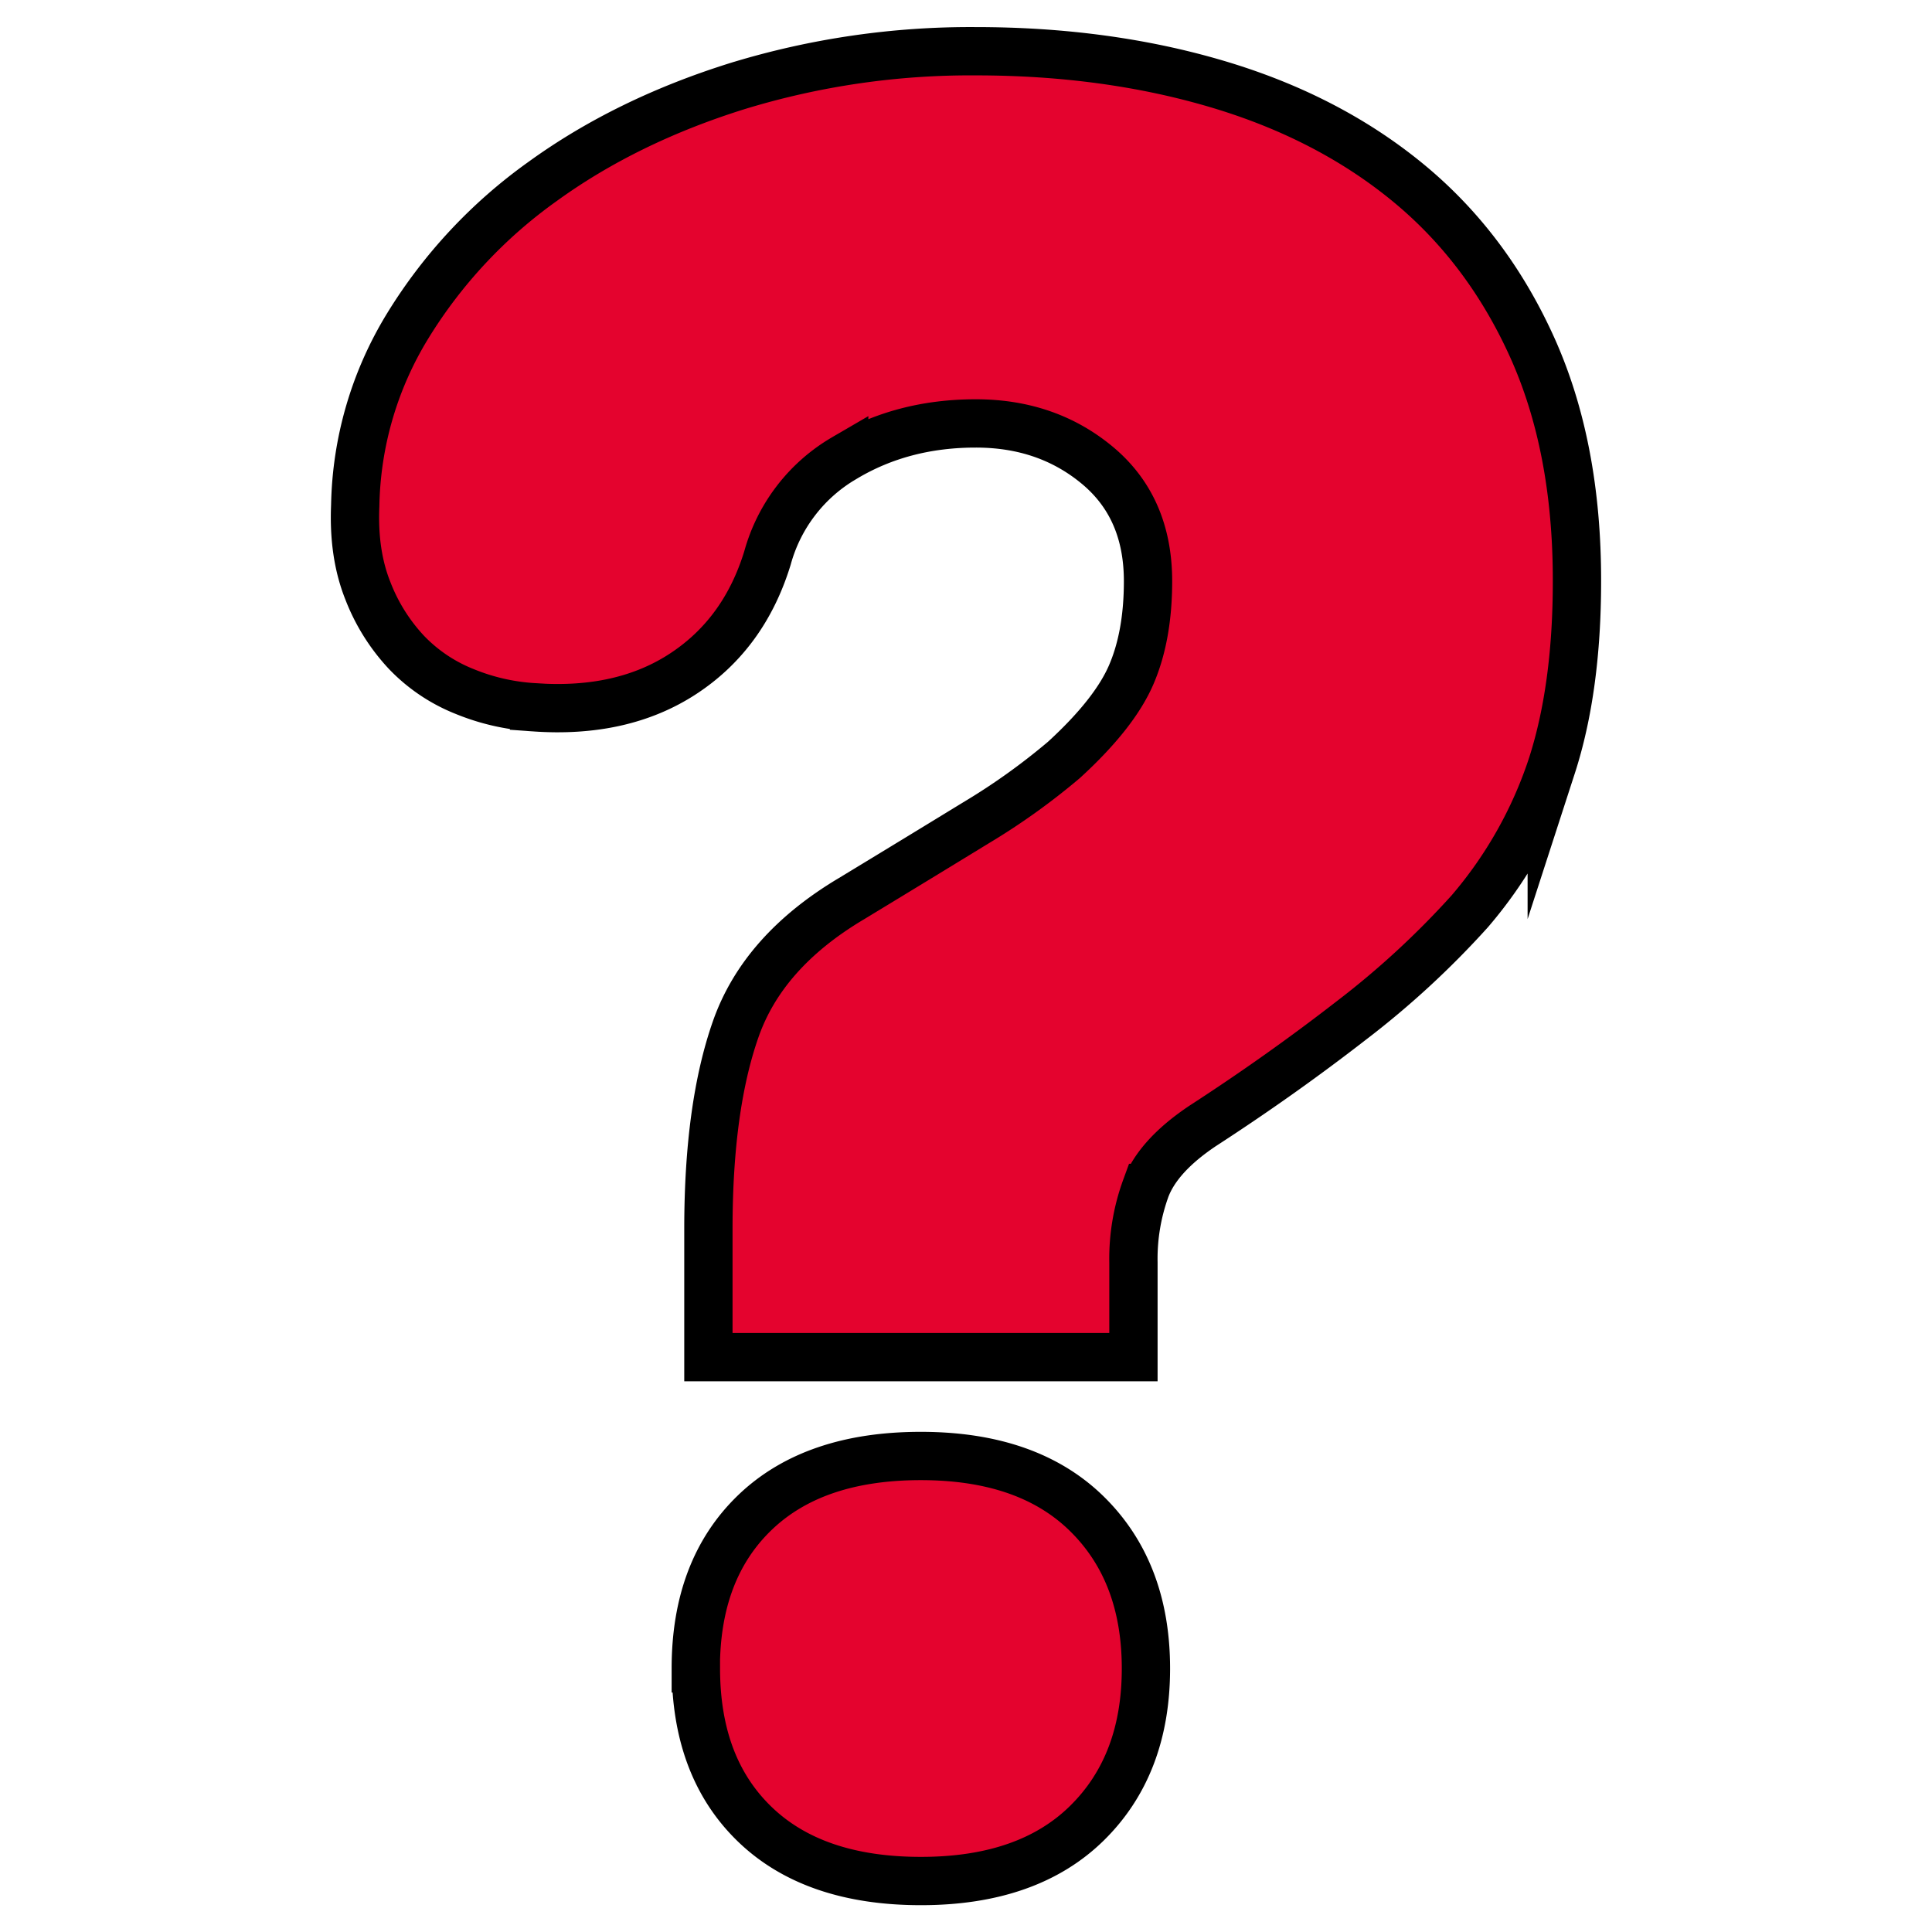 <svg id="Layer_17" data-name="Layer 17" xmlns="http://www.w3.org/2000/svg" viewBox="0 0 600 600"><defs><style>.cls-1{fill:#e4032e;stroke:#000;stroke-miterlimit:10;stroke-width:15px;}</style></defs><path class="cls-1" d="M220,421.47V381.64q0-37.87,8.49-62.05t35.92-40.49Q286,266,303,255.59A205.82,205.82,0,0,0,330.41,236q15.68-14.35,20.9-26.45t5.22-29.07q0-22.84-15.67-35.92T303,131.5q-22.86,0-40.82,10.78a51.71,51.71,0,0,0-23.83,31q-7.2,23.5-26.13,35.92t-46.37,10.45a66.92,66.92,0,0,1-21.55-4.9,51.1,51.1,0,0,1-18-12.08,59,59,0,0,1-12.08-19.27Q109.67,172,110.32,157a110.38,110.38,0,0,1,16.33-55.84A153.84,153.84,0,0,1,168.44,56.4q26.12-18.93,60.74-29.72A247.06,247.06,0,0,1,303,15.91q40.49,0,74.78,10.12t59.1,30.37q24.81,20.25,38.86,51.27t14,72.81q0,33.32-7.83,57.48A133.55,133.55,0,0,1,456.46,283a270.73,270.73,0,0,1-36.9,34q-21.9,17-46.05,32.65-13.71,9.17-17.63,19.27A64,64,0,0,0,352,392.09v29.38Zm-3.92,96.66q0-30.69,18.29-48.33T286,452.17q33.3,0,51.59,18t18.29,48q0,30-18.29,48t-51.59,18q-33.31,0-51.59-17.63T216.12,518.13Z"/></svg>
